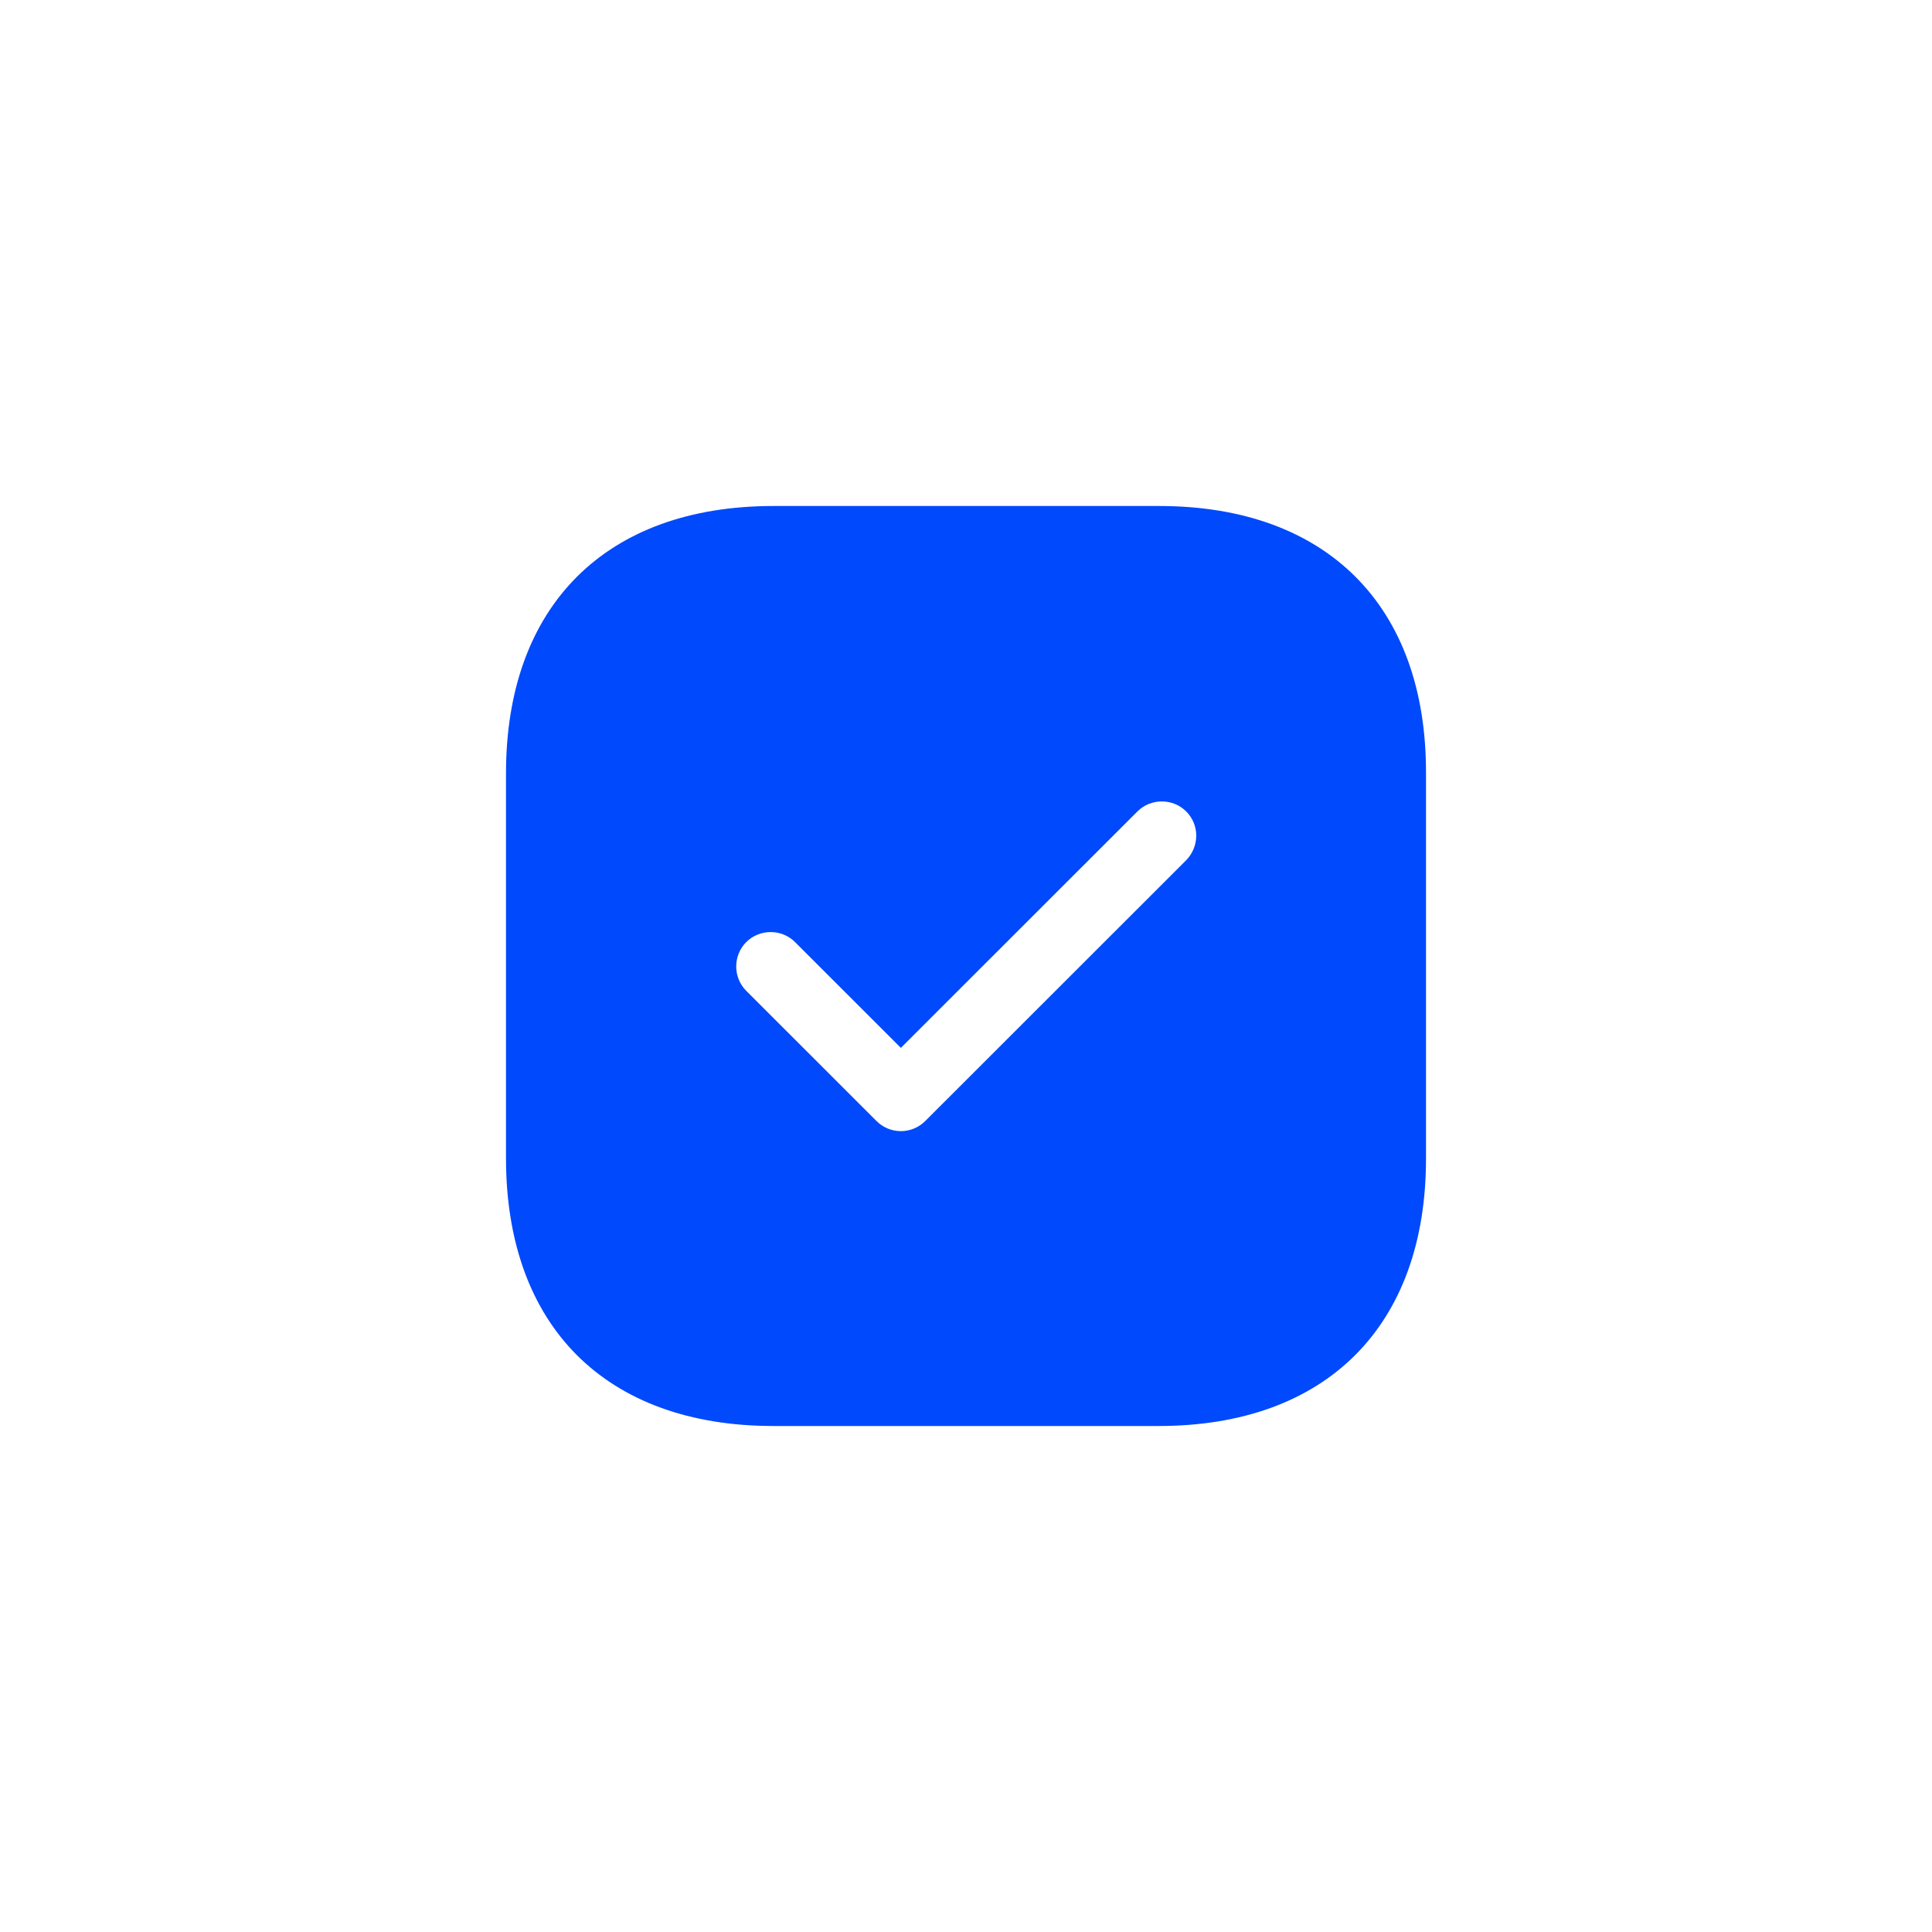 <svg width="42" height="42" viewBox="0 0 42 42" fill="none" xmlns="http://www.w3.org/2000/svg">
<path d="M25.197 11H16.813C13.171 11 11 13.17 11 16.81V25.18C11 28.83 13.171 31 16.813 31H25.187C28.829 31 31 28.83 31 25.19V16.81C31.01 13.17 28.839 11 25.197 11ZM25.787 18.7L20.114 24.37C19.974 24.51 19.784 24.59 19.584 24.59C19.384 24.59 19.194 24.51 19.054 24.37L16.223 21.54C15.932 21.25 15.932 20.77 16.223 20.48C16.513 20.19 16.993 20.19 17.283 20.48L19.584 22.78L24.727 17.64C25.017 17.35 25.497 17.35 25.787 17.64C26.078 17.93 26.078 18.4 25.787 18.7Z" fill="#0049FC"/>
</svg>
